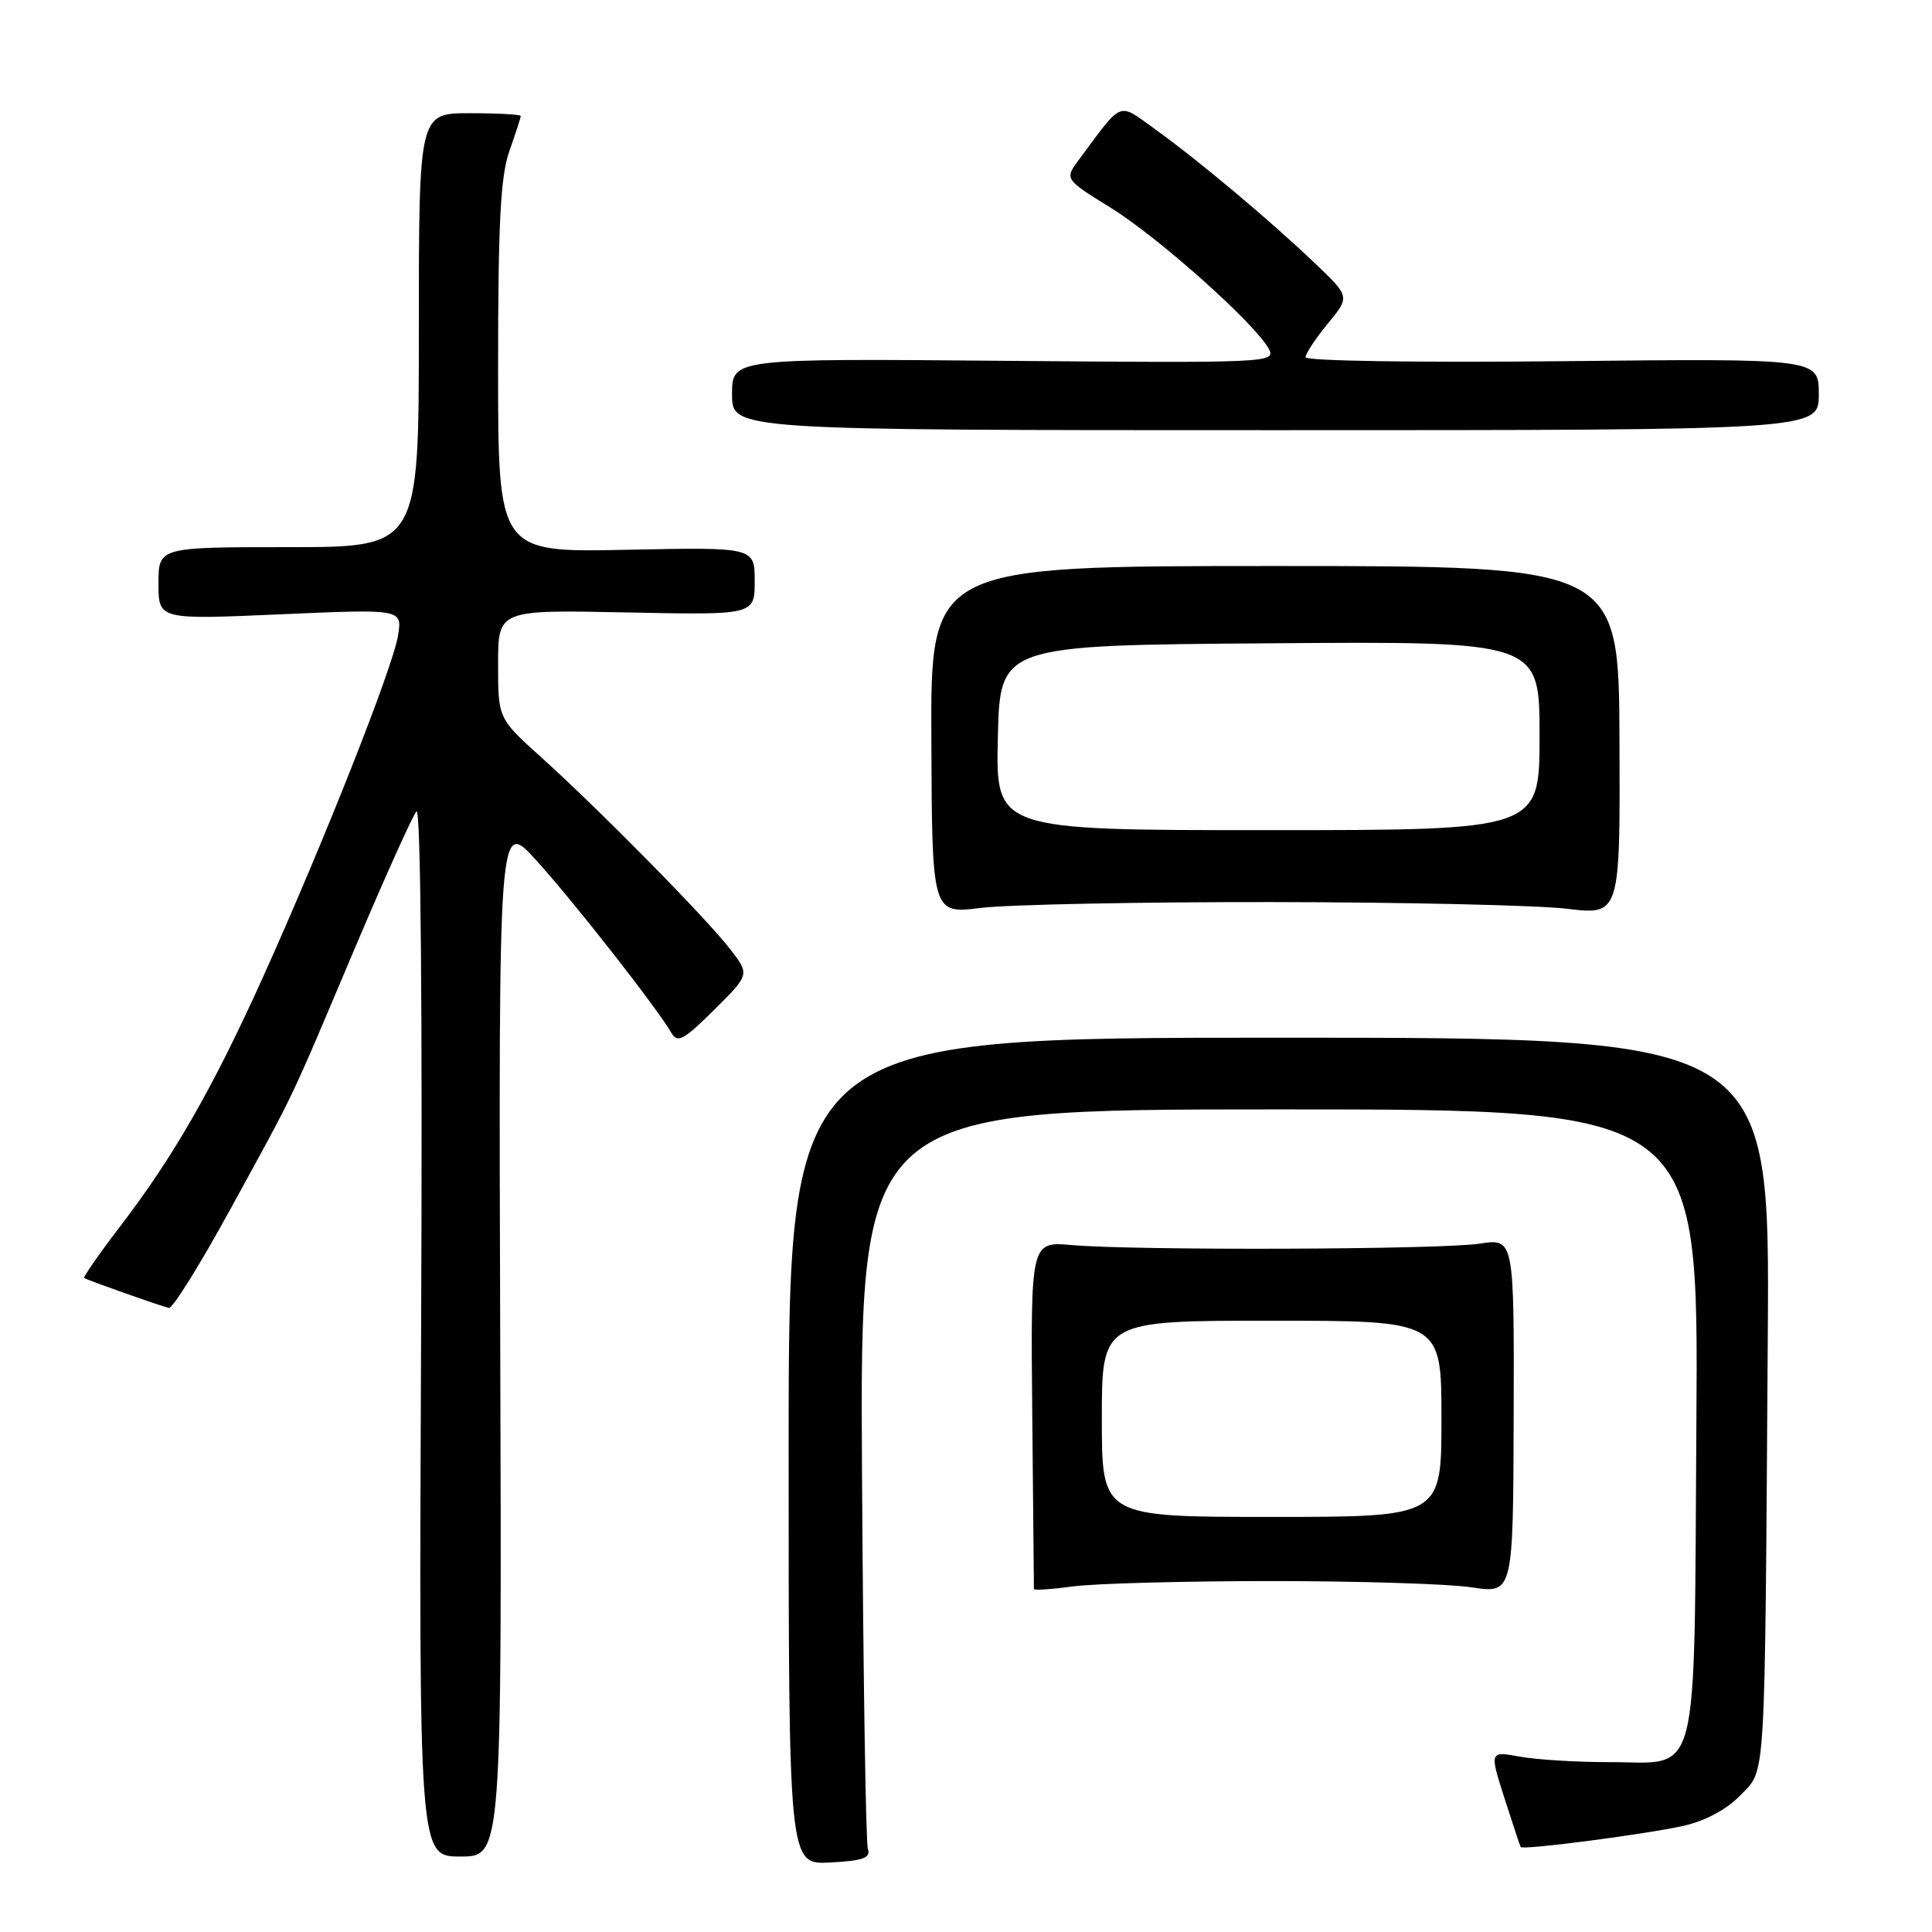 <?xml version="1.0" encoding="UTF-8" standalone="no"?>
<!DOCTYPE svg PUBLIC "-//W3C//DTD SVG 1.1//EN" "http://www.w3.org/Graphics/SVG/1.1/DTD/svg11.dtd" >
<svg xmlns="http://www.w3.org/2000/svg" xmlns:xlink="http://www.w3.org/1999/xlink" version="1.1" viewBox="0 0 256 256">
 <g >
 <path fill="currentColor"
d=" M 115.00 245.00 C 114.72 244.18 114.38 221.79 114.22 195.25 C 113.94 147.00 113.94 147.00 169.50 147.00 C 225.06 147.00 225.06 147.00 224.78 188.47 C 224.45 237.17 225.40 233.49 213.22 233.49 C 208.97 233.50 203.67 233.17 201.43 232.77 C 197.36 232.03 197.36 232.03 199.35 238.27 C 200.45 241.69 201.41 244.61 201.50 244.74 C 201.77 245.18 218.35 243.01 223.13 241.92 C 226.01 241.26 228.85 239.73 230.63 237.86 C 234.02 234.33 233.83 237.46 234.24 177.00 C 234.51 137.50 234.51 137.50 169.50 137.50 C 104.50 137.50 104.50 137.50 104.50 192.29 C 104.50 247.08 104.50 247.08 110.00 246.79 C 114.37 246.56 115.40 246.19 115.00 245.00 Z  M 66.28 177.25 C 66.07 108.50 66.07 108.50 71.06 114.00 C 75.98 119.41 87.12 133.64 88.96 136.86 C 89.77 138.26 90.58 137.83 94.62 133.82 C 99.34 129.13 99.34 129.13 96.79 125.82 C 93.67 121.75 79.48 107.34 71.72 100.35 C 66.00 95.20 66.00 95.20 66.00 88.00 C 66.00 80.80 66.00 80.80 83.00 81.15 C 100.00 81.50 100.00 81.50 100.00 77.00 C 100.00 72.50 100.00 72.50 83.00 72.85 C 66.00 73.20 66.00 73.20 66.00 48.73 C 66.00 29.53 66.32 23.34 67.50 20.00 C 68.33 17.66 69.00 15.58 69.00 15.37 C 69.00 15.17 65.96 15.00 62.25 15.00 C 55.50 15.00 55.50 15.00 55.50 43.75 C 55.50 72.50 55.50 72.50 38.25 72.50 C 21.00 72.50 21.00 72.50 21.00 77.31 C 21.00 82.11 21.00 82.11 37.16 81.40 C 53.31 80.69 53.31 80.69 52.74 84.22 C 52.05 88.47 42.89 111.63 34.89 129.38 C 28.20 144.20 23.01 153.25 15.87 162.57 C 13.10 166.19 10.98 169.24 11.16 169.35 C 11.75 169.69 21.46 173.12 22.38 173.31 C 22.87 173.42 26.59 167.43 30.65 160.00 C 39.36 144.07 38.09 146.75 47.08 125.50 C 51.04 116.15 54.69 108.05 55.19 107.50 C 55.75 106.89 55.99 133.95 55.80 176.25 C 55.50 246.00 55.50 246.00 61.00 246.00 C 66.50 246.00 66.50 246.00 66.28 177.25 Z  M 168.50 209.50 C 180.05 209.50 191.97 209.87 195.00 210.33 C 200.50 211.16 200.50 211.16 200.57 187.63 C 200.63 164.09 200.63 164.09 196.07 164.79 C 190.98 165.58 150.56 165.72 142.03 164.98 C 136.56 164.50 136.56 164.50 136.78 187.36 C 136.90 199.94 137.00 210.38 137.00 210.56 C 137.00 210.75 139.36 210.59 142.25 210.20 C 145.14 209.82 156.95 209.50 168.50 209.50 Z  M 168.50 119.53 C 186.10 119.55 203.69 119.95 207.59 120.41 C 214.68 121.26 214.68 121.26 214.59 98.13 C 214.50 75.00 214.50 75.00 168.91 75.00 C 123.31 75.00 123.31 75.00 123.41 98.05 C 123.50 121.11 123.50 121.11 130.00 120.30 C 133.57 119.86 150.90 119.51 168.50 119.53 Z  M 241.00 52.25 C 241.00 47.50 241.00 47.50 207.00 47.86 C 187.83 48.06 173.00 47.83 173.00 47.34 C 173.00 46.85 174.32 44.85 175.94 42.88 C 178.89 39.31 178.89 39.31 174.19 34.84 C 168.19 29.12 158.75 21.21 153.04 17.11 C 148.06 13.54 148.87 13.22 142.99 21.12 C 141.05 23.74 141.05 23.74 147.16 27.52 C 153.46 31.41 166.35 42.91 168.13 46.24 C 169.10 48.06 168.11 48.11 133.07 47.81 C 97.00 47.50 97.00 47.50 97.00 52.25 C 97.00 57.00 97.00 57.00 169.00 57.00 C 241.00 57.00 241.00 57.00 241.00 52.25 Z  M 146.00 188.00 C 146.00 175.00 146.00 175.00 168.50 175.00 C 191.00 175.00 191.00 175.00 191.00 188.00 C 191.00 201.00 191.00 201.00 168.50 201.00 C 146.00 201.00 146.00 201.00 146.00 188.00 Z  M 132.22 97.75 C 132.50 85.50 132.50 85.50 168.25 85.24 C 204.00 84.97 204.00 84.97 204.00 97.49 C 204.00 110.00 204.00 110.00 167.97 110.00 C 131.94 110.00 131.94 110.00 132.22 97.75 Z "/>
</g>
</svg>